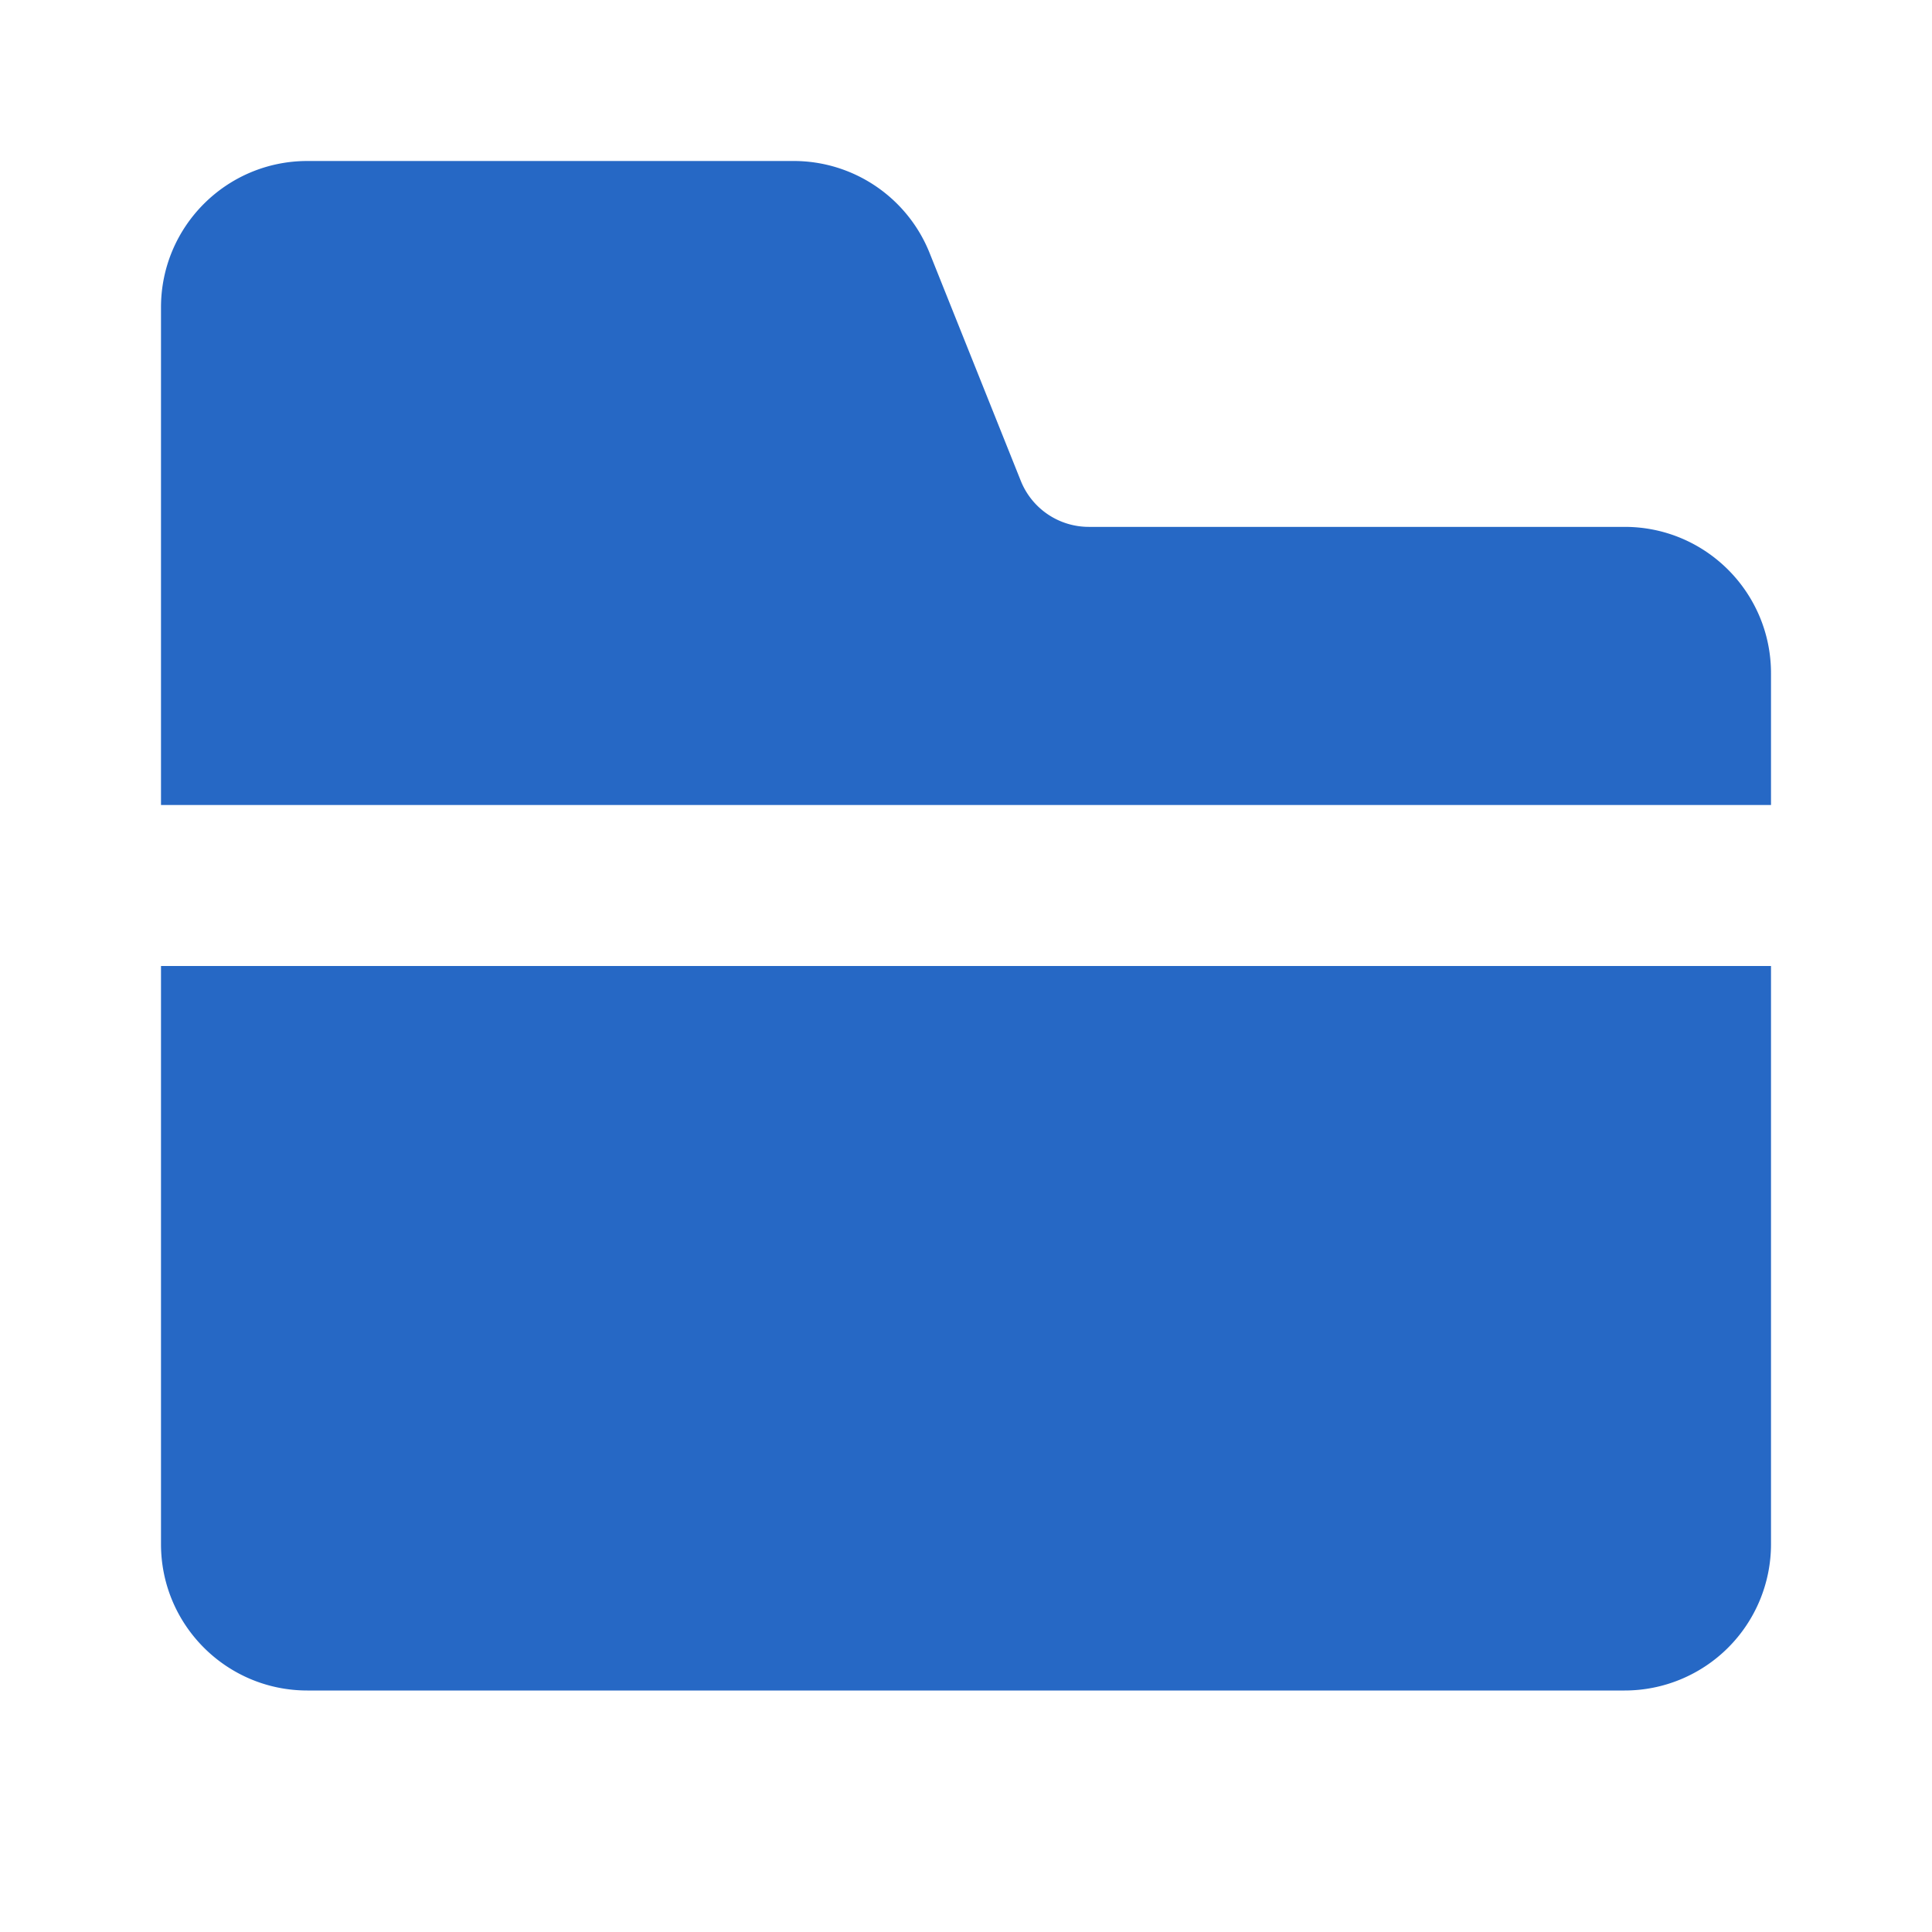 <svg xmlns="http://www.w3.org/2000/svg" fill="none" viewBox="0 0 24 24" class="acv-icon"><path fill="#2668C5" d="M9.86 2c.743 0 1.412.453 1.688 1.143l1.133 2.831a.91.91 0 0 0 .844.571h6.657c1.004 0 1.818.814 1.818 1.819V10H2V3.818C2 2.814 2.814 2 3.818 2H9.86ZM2 12v7.182C2 20.186 2.814 21 3.818 21h16.364A1.818 1.818 0 0 0 22 19.182V12H2Z"/></svg>